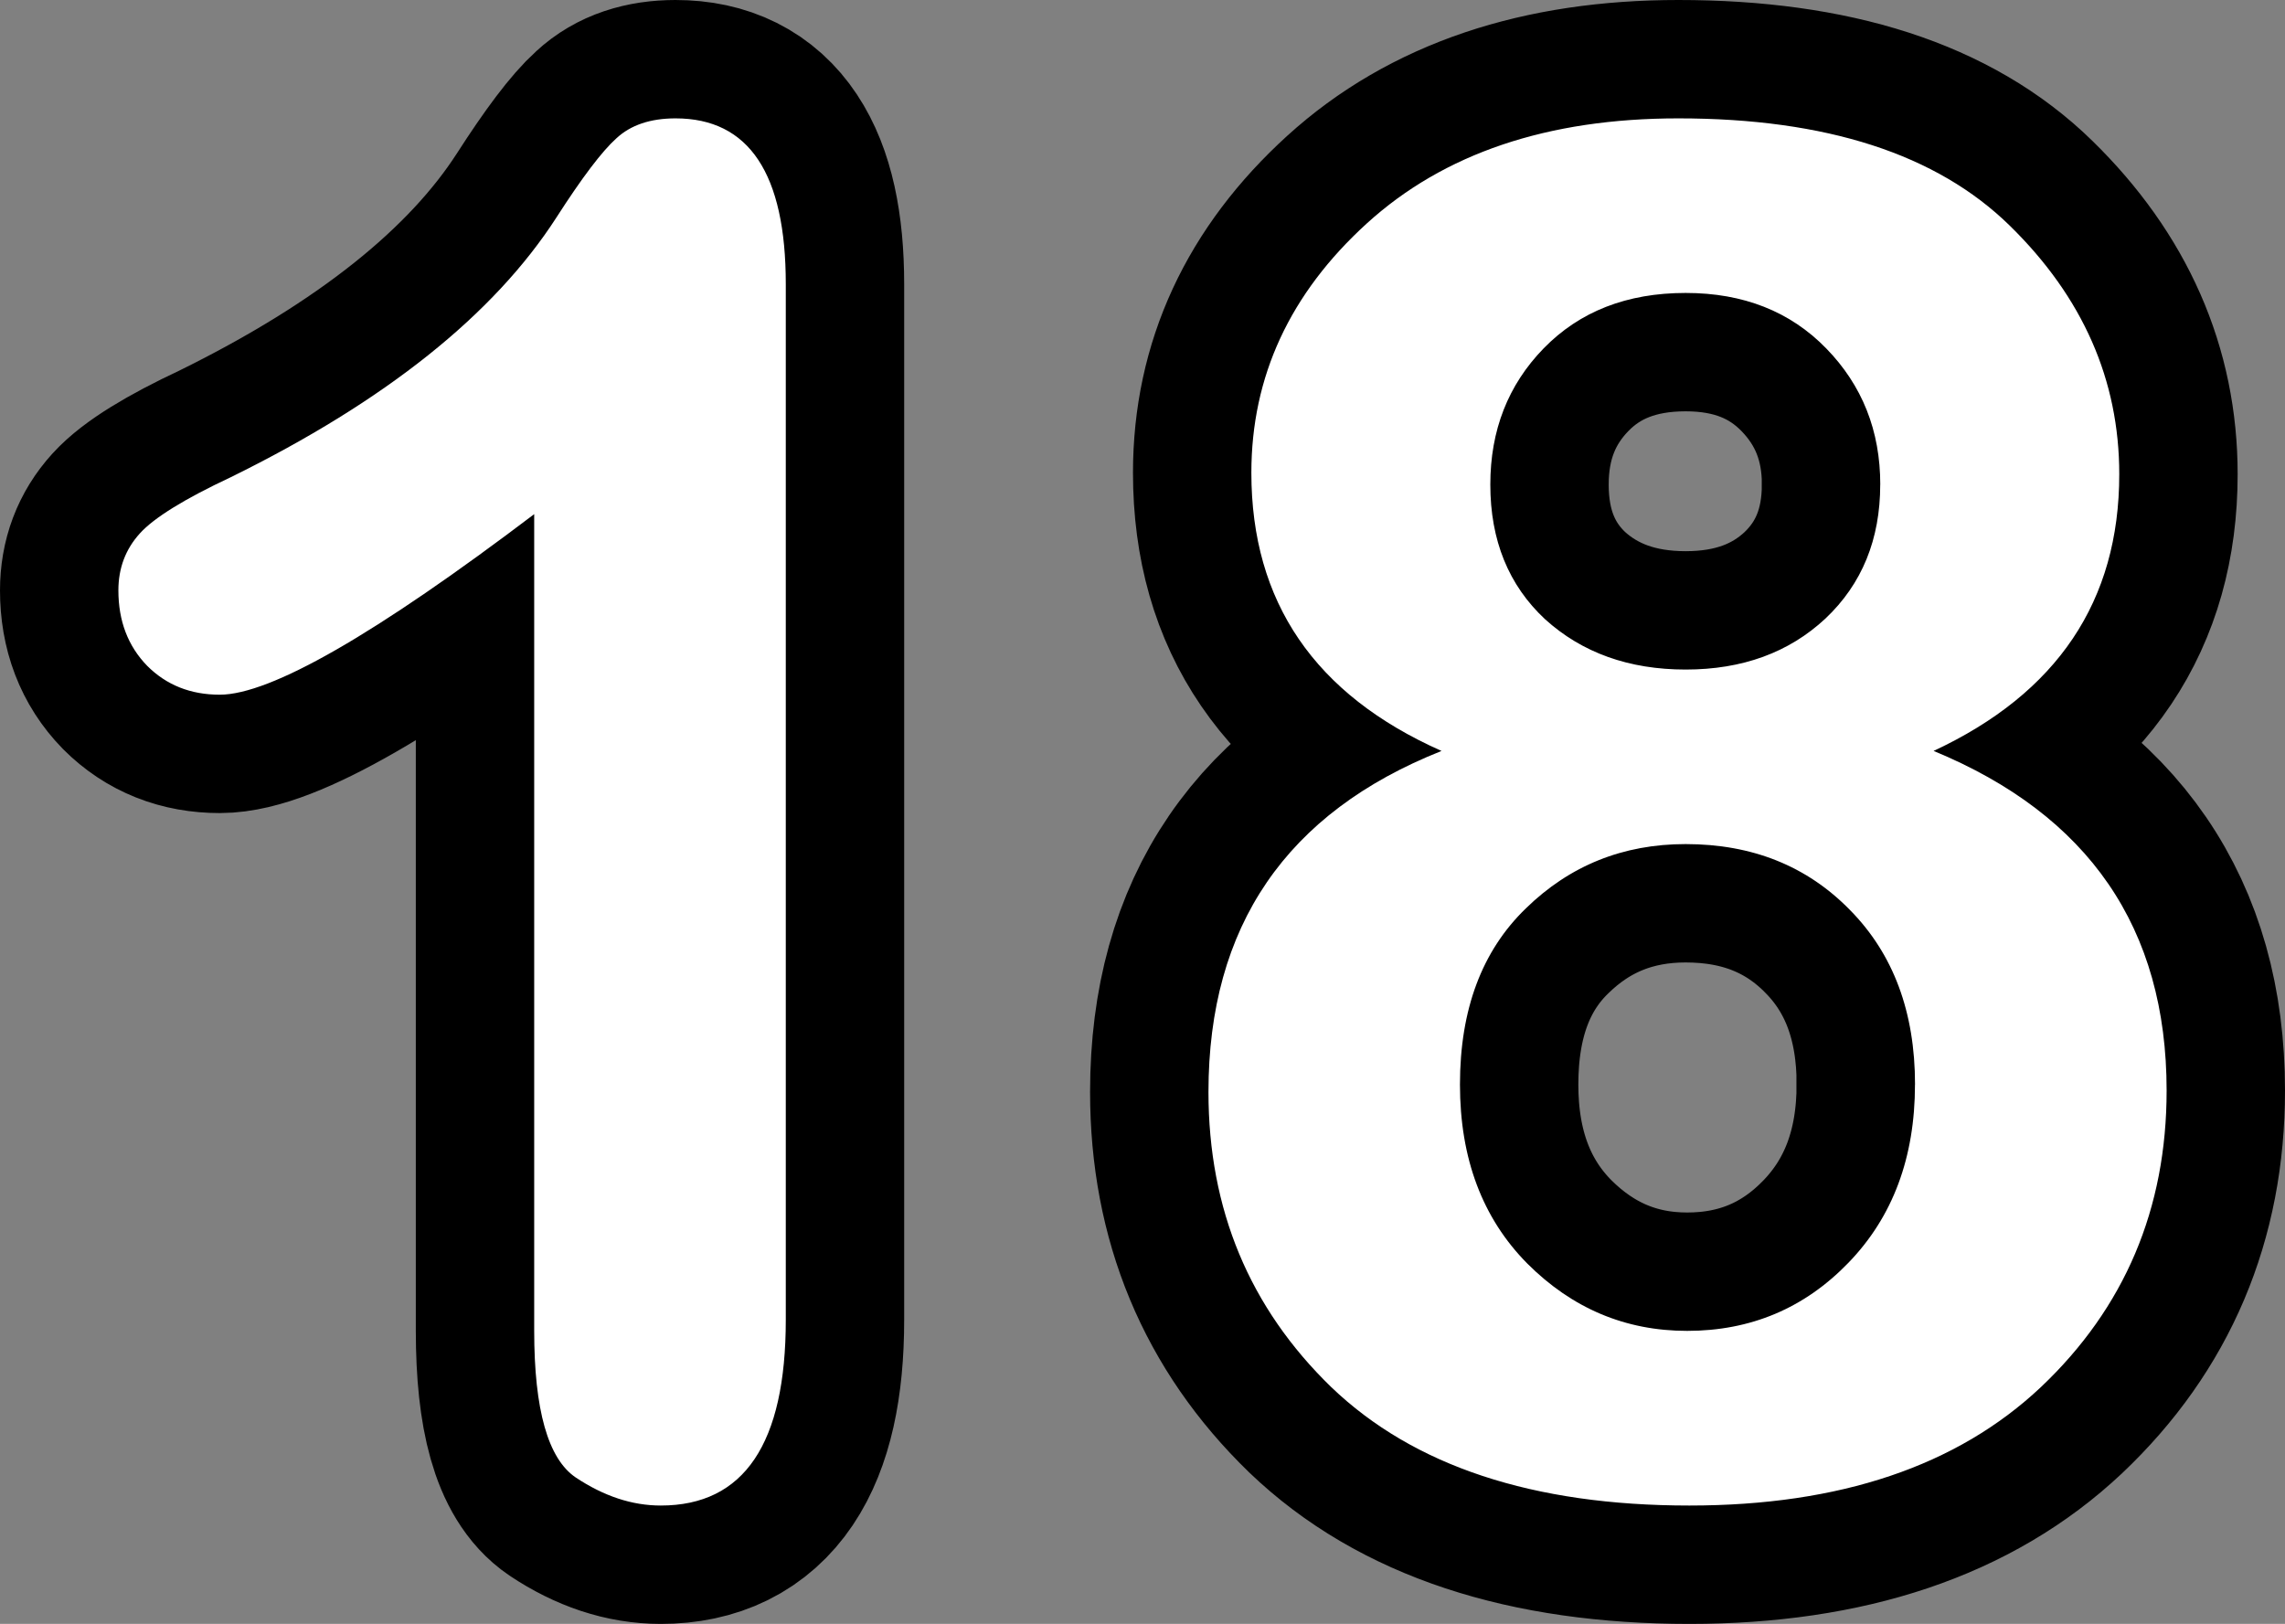 <svg version="1.1" xmlns="http://www.w3.org/2000/svg" xmlns:xlink="http://www.w3.org/1999/xlink" width="48.254" height="34.297" viewBox="0,0,48.254,34.297"><rect x="0" y="0" width="48.254" height="34.297" fill="#808080" stroke="none"/><g transform="translate(-215.873,-162.852)"><g data-paper-data="{&quot;isPaintingLayer&quot;:true}" fill="#ffffff" fill-rule="nonzero" stroke-linecap="square" stroke-linejoin="miter" stroke-miterlimit="10" stroke-dasharray="" stroke-dashoffset="0" style="mix-blend-mode: normal"><path d="M232.467,168.852v21.875c0,2.615 -0.88,3.922 -2.641,3.922c-0.604,0 -1.203,-0.198 -1.797,-0.594c-0.583,-0.396 -0.875,-1.427 -0.875,-3.094v-17.25c-3.354,2.542 -5.568,3.813 -6.641,3.813c-0.615,0 -1.125,-0.203 -1.531,-0.609c-0.406,-0.417 -0.609,-0.948 -0.609,-1.594c0,-0.469 0.151,-0.87 0.453,-1.203c0.302,-0.333 0.943,-0.729 1.922,-1.188c3.26,-1.604 5.552,-3.432 6.875,-5.484c0.542,-0.844 0.964,-1.401 1.266,-1.672c0.302,-0.281 0.719,-0.422 1.25,-0.422c1.552,0 2.328,1.167 2.328,3.5zM256.705,178.711c3.281,1.354 4.922,3.745 4.922,7.172c0,2.5 -0.885,4.589 -2.656,6.266c-1.771,1.667 -4.245,2.5 -7.422,2.5c-3.302,0 -5.823,-0.833 -7.562,-2.5c-1.729,-1.677 -2.594,-3.755 -2.594,-6.234c0,-3.5 1.641,-5.901 4.922,-7.203c-2.677,-1.188 -4.016,-3.146 -4.016,-5.875c0,-2.031 0.812,-3.786 2.438,-5.266c1.625,-1.479 3.818,-2.219 6.578,-2.219c3.125,0 5.458,0.755 7,2.266c1.542,1.51 2.312,3.26 2.312,5.25c0,2.677 -1.307,4.625 -3.922,5.844zM255.58,173.086c0,-1.135 -0.38,-2.094 -1.141,-2.875c-0.76,-0.781 -1.75,-1.172 -2.969,-1.172c-1.24,0 -2.24,0.391 -3,1.172c-0.75,0.771 -1.125,1.729 -1.125,2.875c0,1.177 0.385,2.125 1.156,2.844c0.781,0.708 1.771,1.063 2.969,1.063c1.198,0 2.182,-0.359 2.953,-1.078c0.771,-0.729 1.156,-1.672 1.156,-2.828zM256.314,185.758c0,-1.531 -0.458,-2.76 -1.375,-3.688c-0.906,-0.927 -2.062,-1.391 -3.469,-1.391c-1.323,0 -2.448,0.453 -3.375,1.359c-0.927,0.896 -1.391,2.135 -1.391,3.719c0,1.562 0.474,2.823 1.422,3.781c0.948,0.948 2.073,1.422 3.375,1.422c1.344,0 2.479,-0.479 3.406,-1.438c0.938,-0.969 1.406,-2.224 1.406,-3.766z" stroke="#000000" stroke-width="5"/><path d="M232.467,168.852v21.875c0,2.615 -0.88,3.922 -2.641,3.922c-0.604,0 -1.203,-0.198 -1.797,-0.594c-0.583,-0.396 -0.875,-1.427 -0.875,-3.094v-17.25c-3.354,2.542 -5.568,3.813 -6.641,3.813c-0.615,0 -1.125,-0.203 -1.531,-0.609c-0.406,-0.417 -0.609,-0.948 -0.609,-1.594c0,-0.469 0.151,-0.87 0.453,-1.203c0.302,-0.333 0.943,-0.729 1.922,-1.188c3.26,-1.604 5.552,-3.432 6.875,-5.484c0.542,-0.844 0.964,-1.401 1.266,-1.672c0.302,-0.281 0.719,-0.422 1.25,-0.422c1.552,0 2.328,1.167 2.328,3.5zM256.705,178.711c3.281,1.354 4.922,3.745 4.922,7.172c0,2.5 -0.885,4.589 -2.656,6.266c-1.771,1.667 -4.245,2.5 -7.422,2.5c-3.302,0 -5.823,-0.833 -7.562,-2.5c-1.729,-1.677 -2.594,-3.755 -2.594,-6.234c0,-3.5 1.641,-5.901 4.922,-7.203c-2.677,-1.188 -4.016,-3.146 -4.016,-5.875c0,-2.031 0.812,-3.786 2.438,-5.266c1.625,-1.479 3.818,-2.219 6.578,-2.219c3.125,0 5.458,0.755 7,2.266c1.542,1.51 2.312,3.26 2.312,5.25c0,2.677 -1.307,4.625 -3.922,5.844zM255.58,173.086c0,-1.135 -0.38,-2.094 -1.141,-2.875c-0.76,-0.781 -1.75,-1.172 -2.969,-1.172c-1.24,0 -2.24,0.391 -3,1.172c-0.75,0.771 -1.125,1.729 -1.125,2.875c0,1.177 0.385,2.125 1.156,2.844c0.781,0.708 1.771,1.063 2.969,1.063c1.198,0 2.182,-0.359 2.953,-1.078c0.771,-0.729 1.156,-1.672 1.156,-2.828zM256.314,185.758c0,-1.531 -0.458,-2.76 -1.375,-3.688c-0.906,-0.927 -2.062,-1.391 -3.469,-1.391c-1.323,0 -2.448,0.453 -3.375,1.359c-0.927,0.896 -1.391,2.135 -1.391,3.719c0,1.562 0.474,2.823 1.422,3.781c0.948,0.948 2.073,1.422 3.375,1.422c1.344,0 2.479,-0.479 3.406,-1.438c0.938,-0.969 1.406,-2.224 1.406,-3.766z" stroke="none" stroke-width="0"/></g></g></svg>